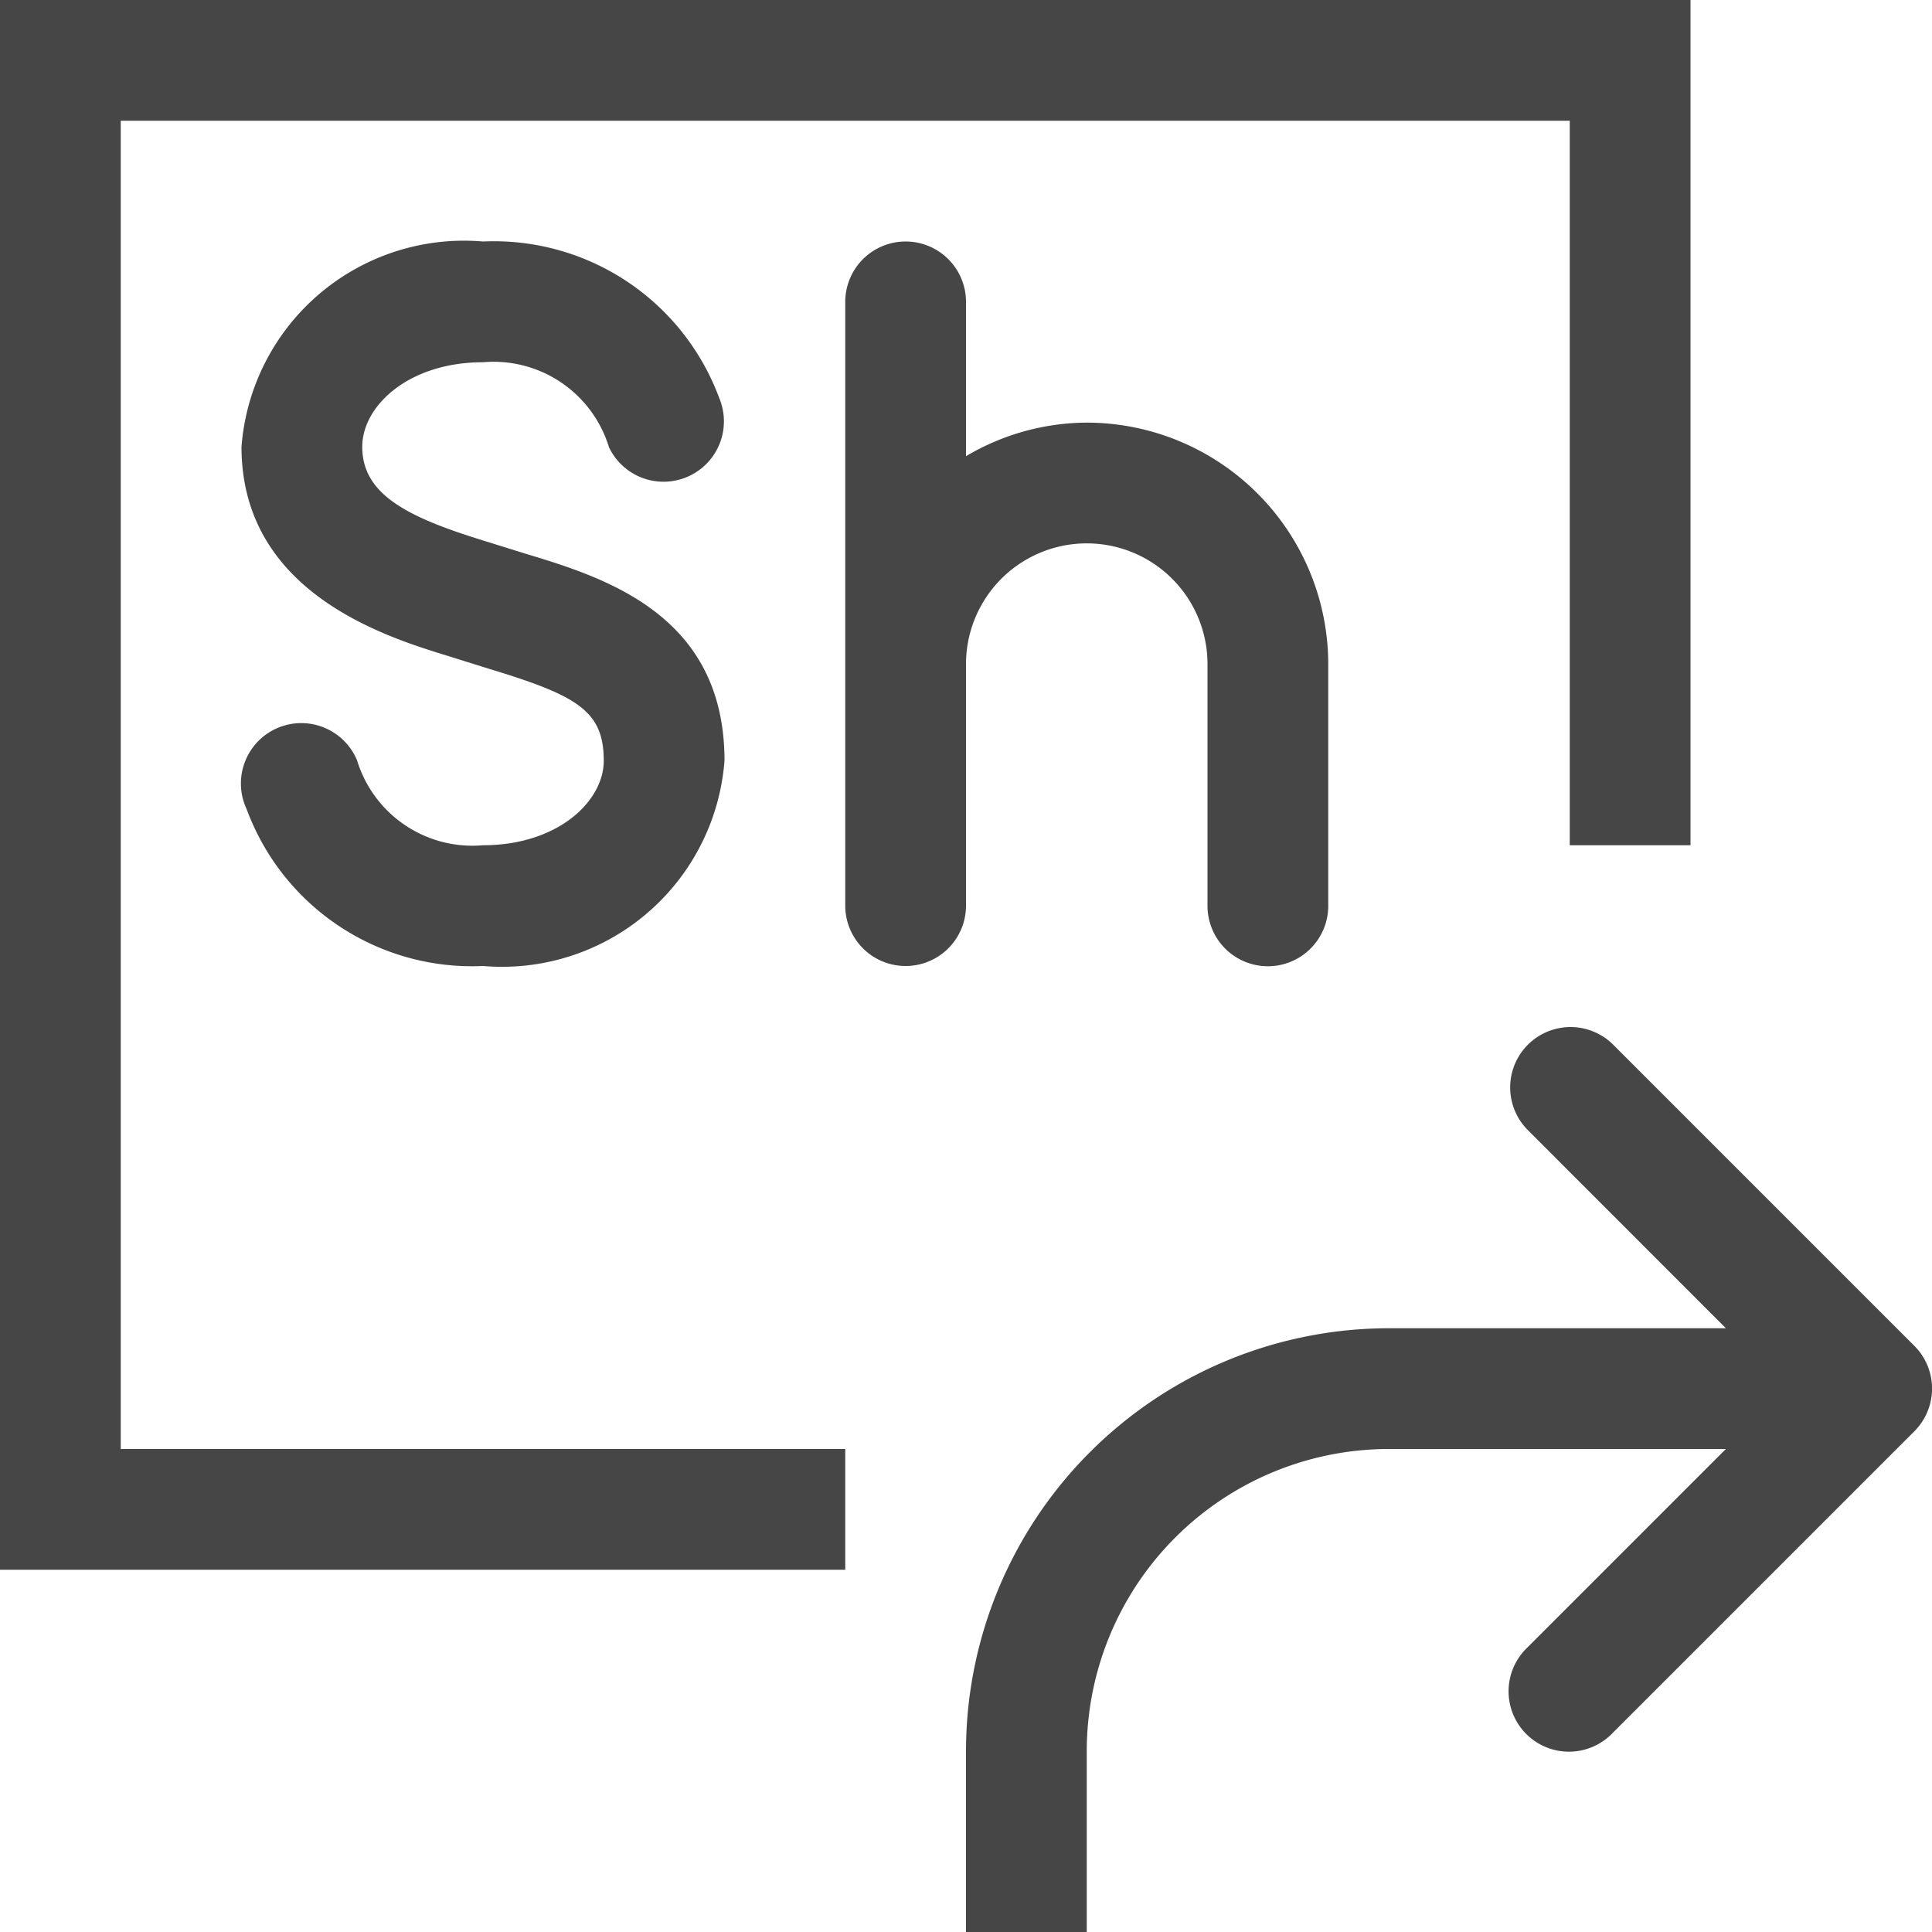 <svg id="Layer_1" data-name="Layer 1" xmlns="http://www.w3.org/2000/svg" viewBox="0 0 16 16">
    <path d="M15.854,11.146l-2.5-2.5a.5.5,0,0,0-.707.707L14.293,11H11.5A3.504,3.504,0,0,0,8,14.5V16H9V14.5A2.503,2.503,0,0,1,11.5,12h2.793l-1.647,1.647a.5.5,0,1,0,.707.707l2.5-2.5A.5.5,0,0,0,15.854,11.146Z" class="aw-theme-iconOutline" fill="#464646"/>
    <polygon points="1 1 13 1 13 7 14 7 14 0 0 0 0 13 7 13 7 12 1 12 1 1" class="aw-theme-iconOutline" fill="#464646"/>
    <path d="M8,5.5a1,1,0,0,1,2,0V7.502a.5.5,0,0,0,1,0V5.5a2.002,2.002,0,0,0-2-2,1.977,1.977,0,0,0-1,.278V2.5a.5.5,0,0,0-1,0v5a.5.5,0,0,0,1,0Z" class="aw-theme-iconOutline" fill="#464646"/>
    <path d="M4,7a.999.999,0,0,1-1.043-.703.5.5,0,1,0-.914.405A1.99,1.99,0,0,0,4,8,1.848,1.848,0,0,0,6,6.3C6,5.085,5.002,4.782,4.341,4.582l-.347-.108C3.365,4.279,3,4.091,3,3.7c0-.337.382-.7,1-.7a.999.999,0,0,1,1.043.703.5.5,0,0,0,.914-.405A1.99,1.99,0,0,0,4,2,1.848,1.848,0,0,0,2,3.7c0,1.205,1.191,1.572,1.699,1.729l.352.11C4.786,5.762,5,5.889,5,6.3,5,6.637,4.618,7,4,7Z" class="aw-theme-iconOutline" fill="#464646"/>
</svg>
